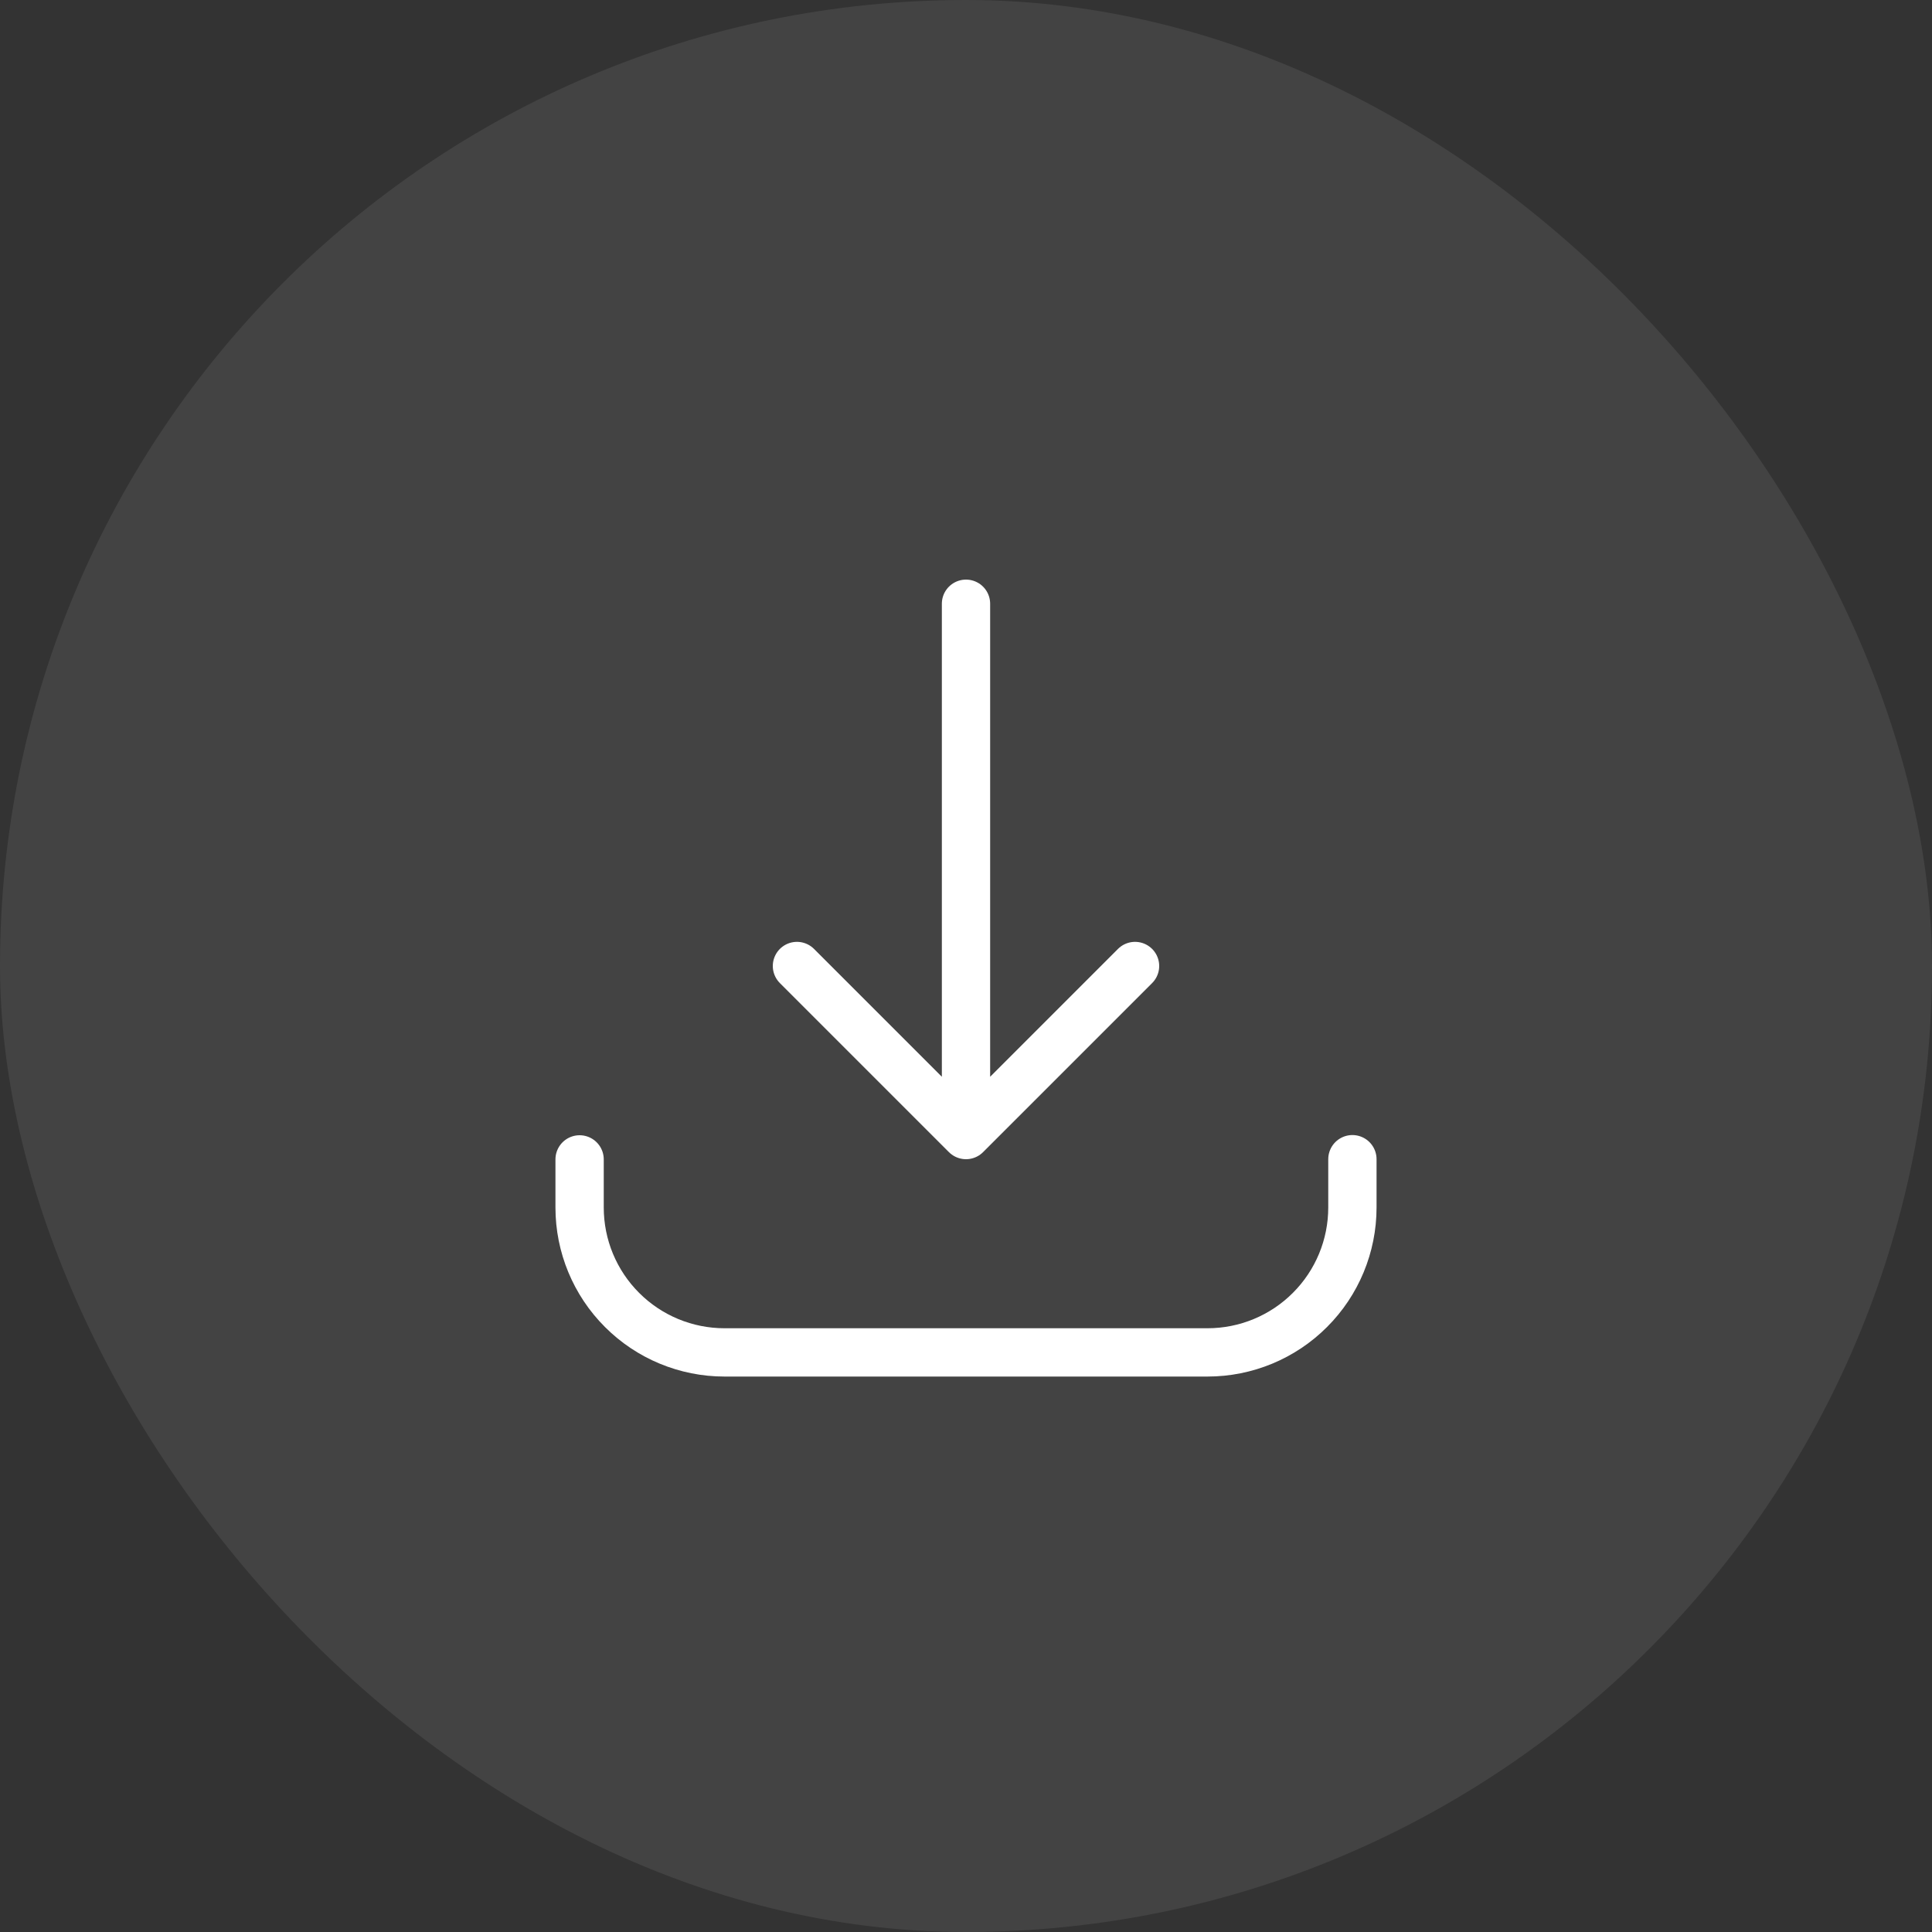 <svg width="40" height="40" viewBox="0 0 40 40" fill="none" xmlns="http://www.w3.org/2000/svg">
<rect x="0" y="0" width="40" height="40" fill="#333333" stroke="none"/>
<rect width="40" height="40" rx="20" fill="white" fill-opacity="0.08"/>
<path d="M12 24.004V25C12 25.796 12.316 26.559 12.879 27.121C13.441 27.684 14.204 28 15 28H25C25.796 28 26.559 27.684 27.121 27.121C27.684 26.559 28 25.796 28 25V24M20 12.5V23.5M20 23.5L23.5 20M20 23.5L16.5 20" stroke="white" stroke-linecap="round" stroke-linejoin="round"/>
</svg>
